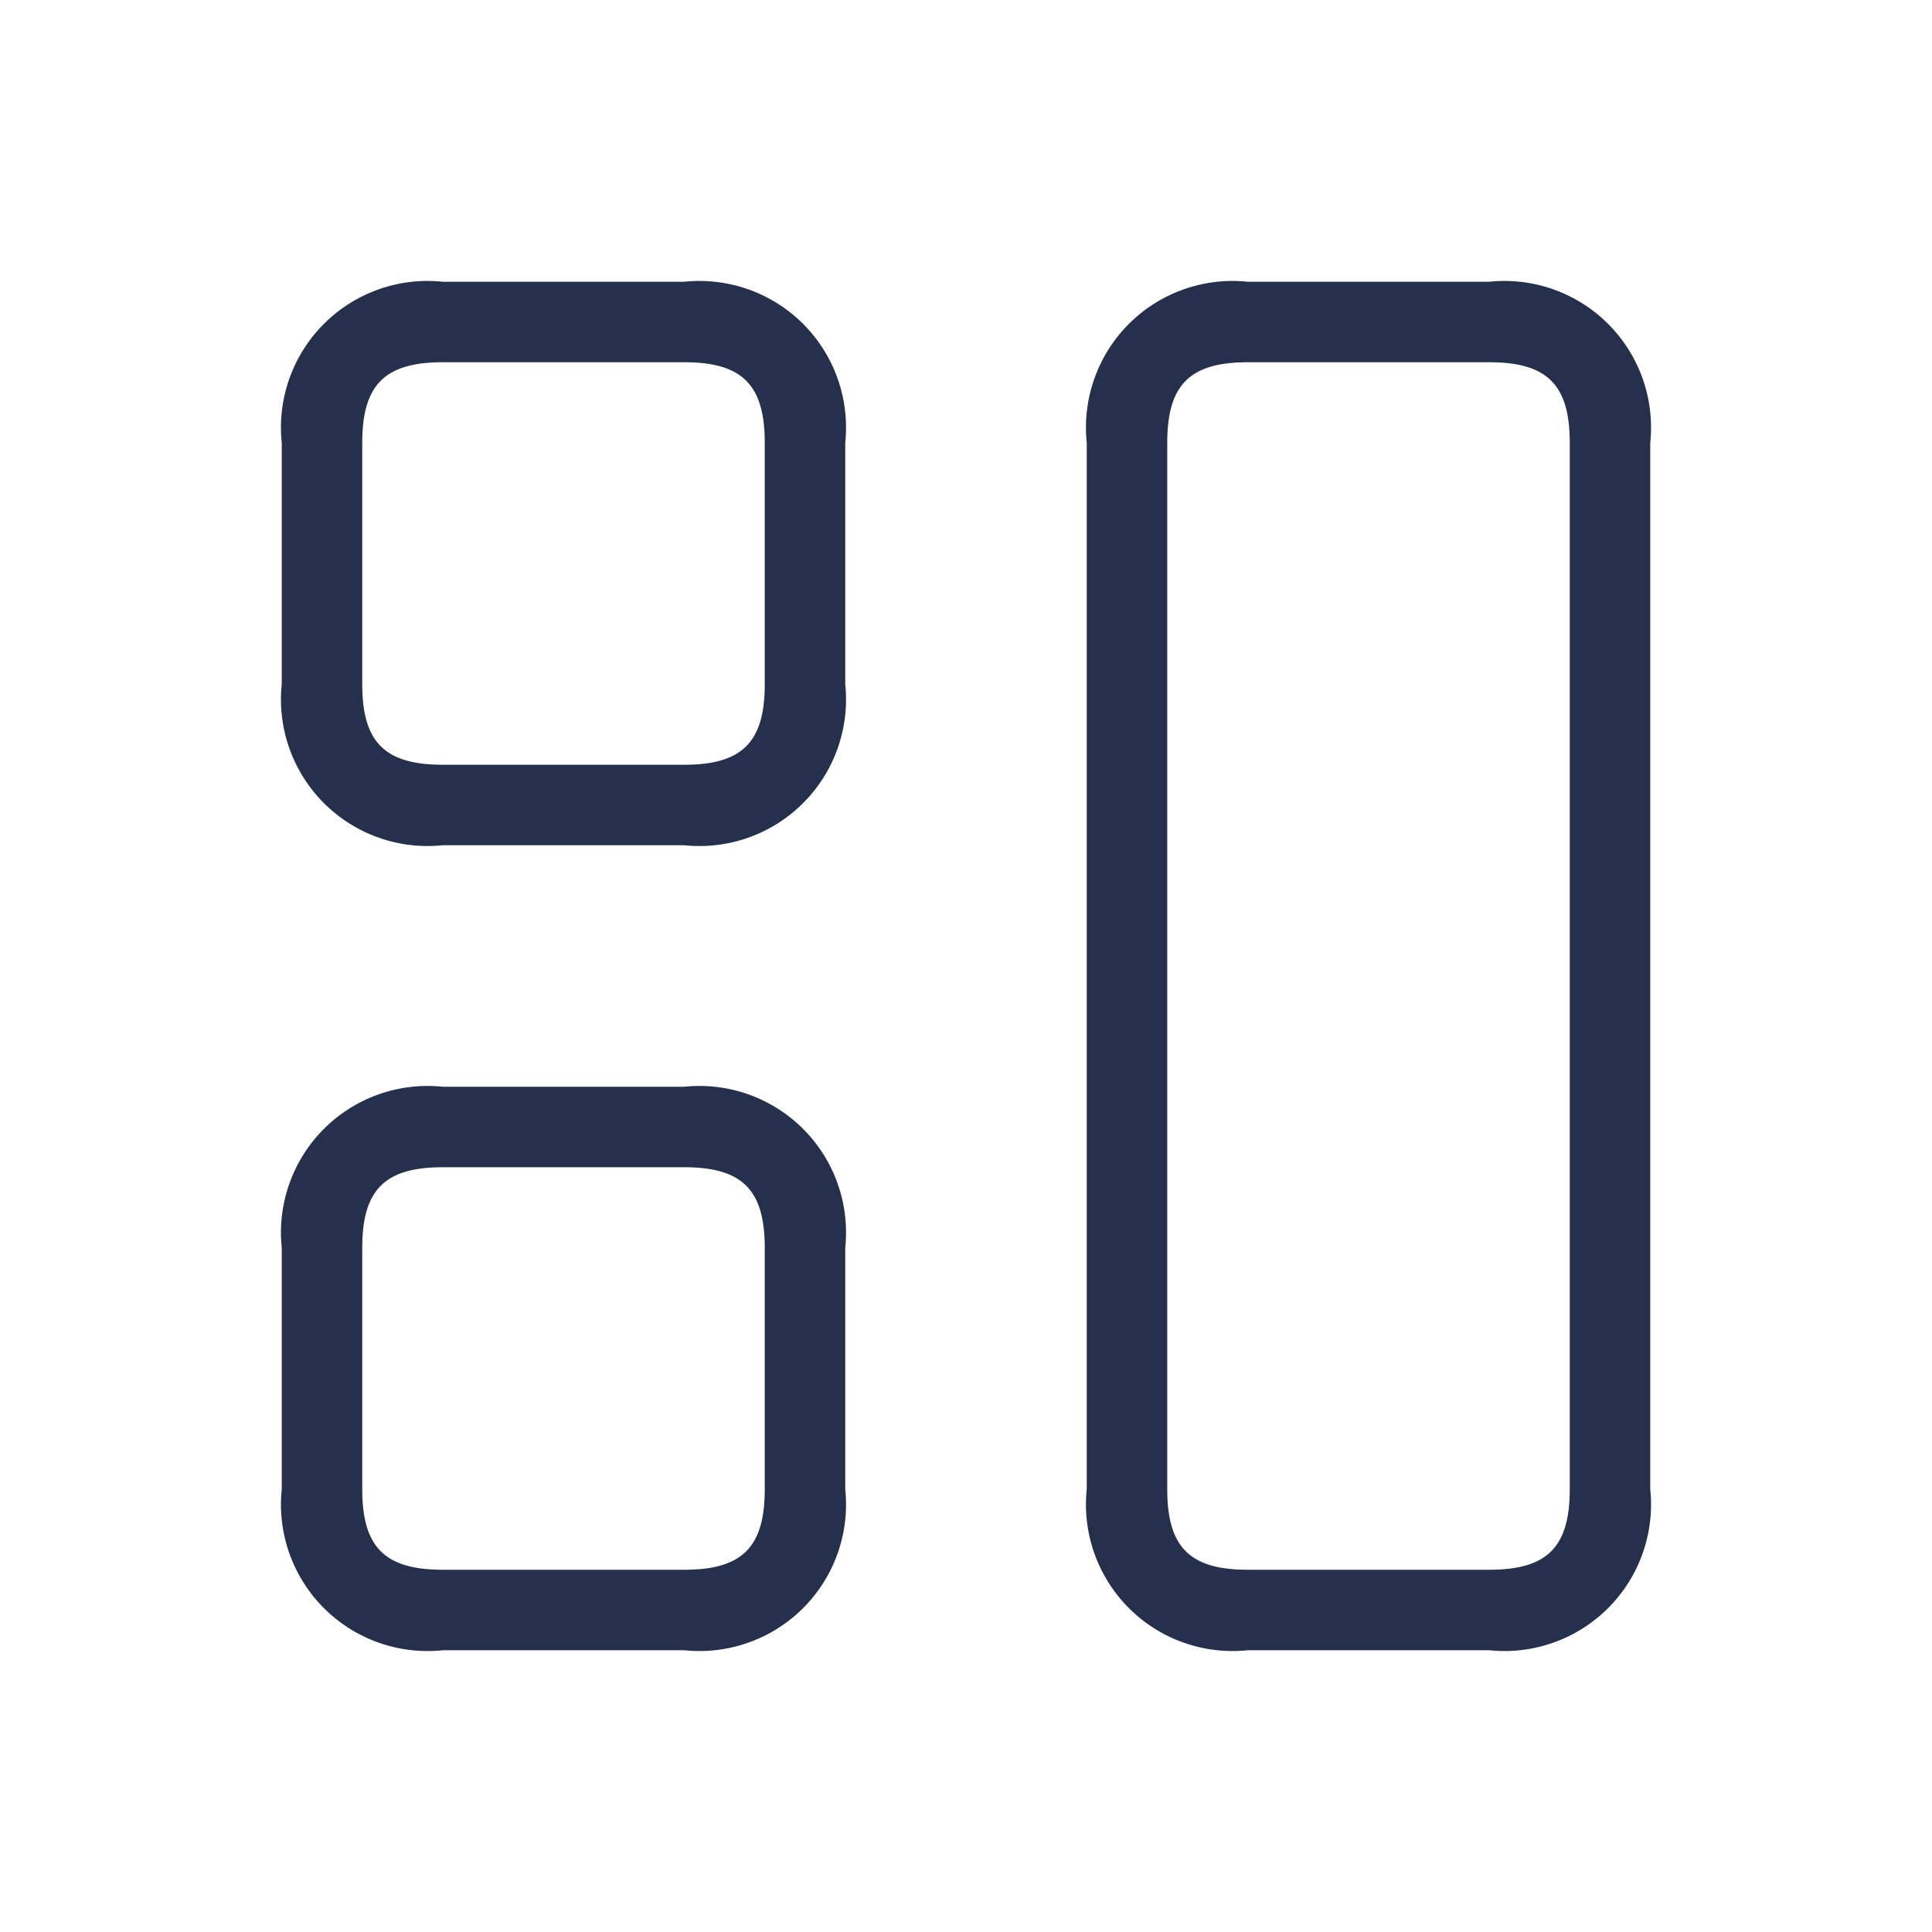 <svg id="Layer" xmlns="http://www.w3.org/2000/svg" viewBox="0 0 24 24"><defs><style>.cls-1{fill:#25314c;}</style></defs><path id="grid-web-3" class="cls-1" d="M18.5,3.5h-3a1.821,1.821,0,0,0-2,2v13a1.821,1.821,0,0,0,2,2h3a1.821,1.821,0,0,0,2-2V5.5A1.821,1.821,0,0,0,18.5,3.5Zm1,15c0,.72-.28,1-1,1h-3c-.72,0-1-.28-1-1V5.5c0-.72.28-1,1-1h3c.72,0,1,.28,1,1Zm-11-5h-3a1.821,1.821,0,0,0-2,2v3a1.821,1.821,0,0,0,2,2h3a1.821,1.821,0,0,0,2-2v-3A1.821,1.821,0,0,0,8.5,13.5Zm1,5c0,.72-.28,1-1,1h-3c-.72,0-1-.28-1-1v-3c0-.72.28-1,1-1h3c.72,0,1,.28,1,1Zm-1-15h-3a1.821,1.821,0,0,0-2,2v3a1.821,1.821,0,0,0,2,2h3a1.821,1.821,0,0,0,2-2v-3A1.821,1.821,0,0,0,8.5,3.5Zm1,5c0,.72-.28,1-1,1h-3c-.72,0-1-.28-1-1v-3c0-.72.28-1,1-1h3c.72,0,1,.28,1,1Z"/></svg>